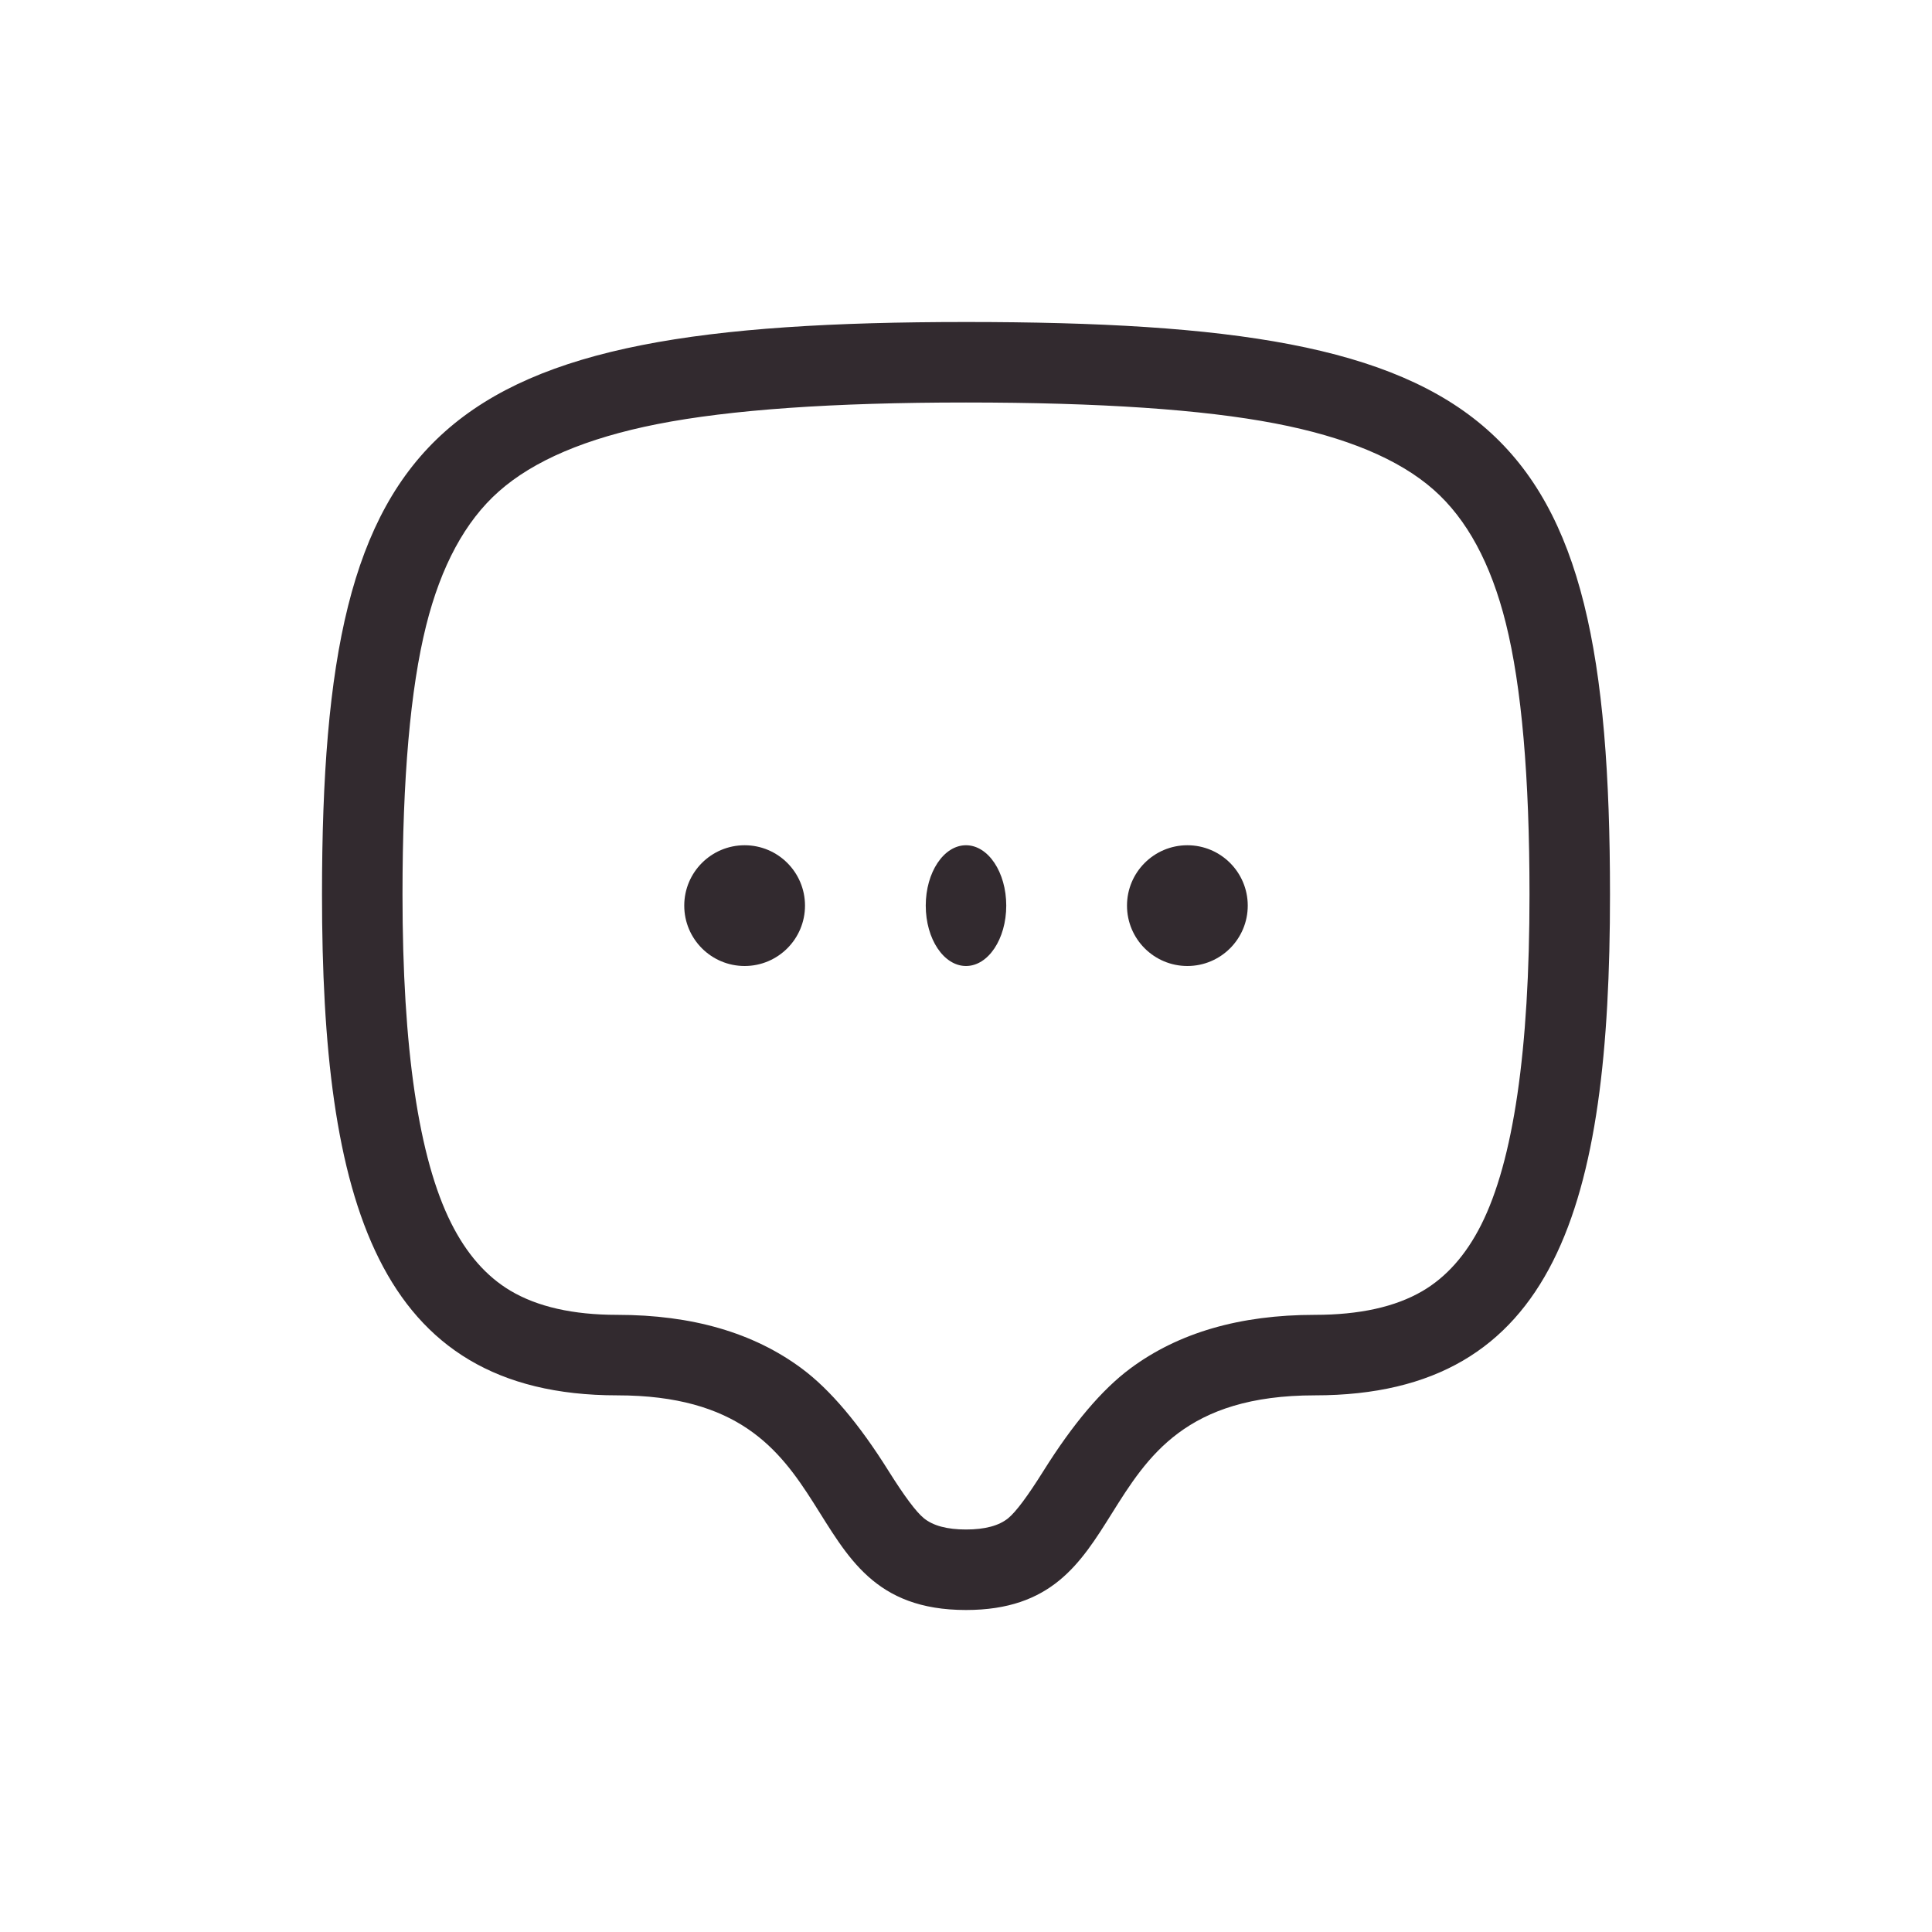 <svg xmlns="http://www.w3.org/2000/svg" xmlns:xlink="http://www.w3.org/1999/xlink" fill="none" version="1.1" width="48" height="48" viewBox="0 0 48 48"><g style="mix-blend-mode:passthrough"><g style="opacity:0;mix-blend-mode:passthrough"><rect x="0" y="0" width="48" height="48" rx="0" fill="#D8D8D8" fill-opacity="1"/></g><g style="mix-blend-mode:passthrough"><path d="M40,22.222C40,10.37,37.176,8,24,8C10.824,8,8,10.51,8,22.222C8,29.774,9.334,34.667,15.334,34.667C21.334,34.667,19.446,40,24,40C26.121,40,26.845,38.844,27.619,37.608C28.507,36.19,29.46,34.667,32.667,34.667C38.667,34.667,40,29.926,40,22.222ZM16.329,10.537Q19.049,10,24,10Q28.98,10,31.681,10.52Q34.327,11.029,35.618,12.167Q36.858,13.26,37.412,15.484Q38,17.843,38,22.222Q38,28.049,36.798,30.433Q36.231,31.556,35.337,32.078Q34.327,32.667,32.667,32.667Q29.873,32.667,28.08,34.001Q27.028,34.783,25.923,36.547Q25.337,37.483,25.049,37.719Q24.705,38,24,38Q23.296,38,22.952,37.719Q22.664,37.483,22.077,36.547Q20.973,34.783,19.921,34.001Q18.127,32.667,15.334,32.667Q13.689,32.667,12.679,32.066Q11.78,31.53,11.206,30.382Q10,27.97,10,22.222Q10,17.894,10.587,15.544Q11.143,13.32,12.388,12.214Q13.687,11.059,16.329,10.537Z" fill-rule="evenodd" fill="#322A2F" fill-opacity="1"/></g><g style="mix-blend-mode:passthrough"><ellipse cx="18.5" cy="22.5" rx="1.5" ry="1.5" fill="#322A2F" fill-opacity="1"/></g><g style="mix-blend-mode:passthrough"><ellipse cx="24" cy="22.5" rx="1" ry="1.5" fill="#322A2F" fill-opacity="1"/></g><g style="mix-blend-mode:passthrough"><ellipse cx="29.5" cy="22.5" rx="1.5" ry="1.5" fill="#322A2F" fill-opacity="1"/></g></g></svg>